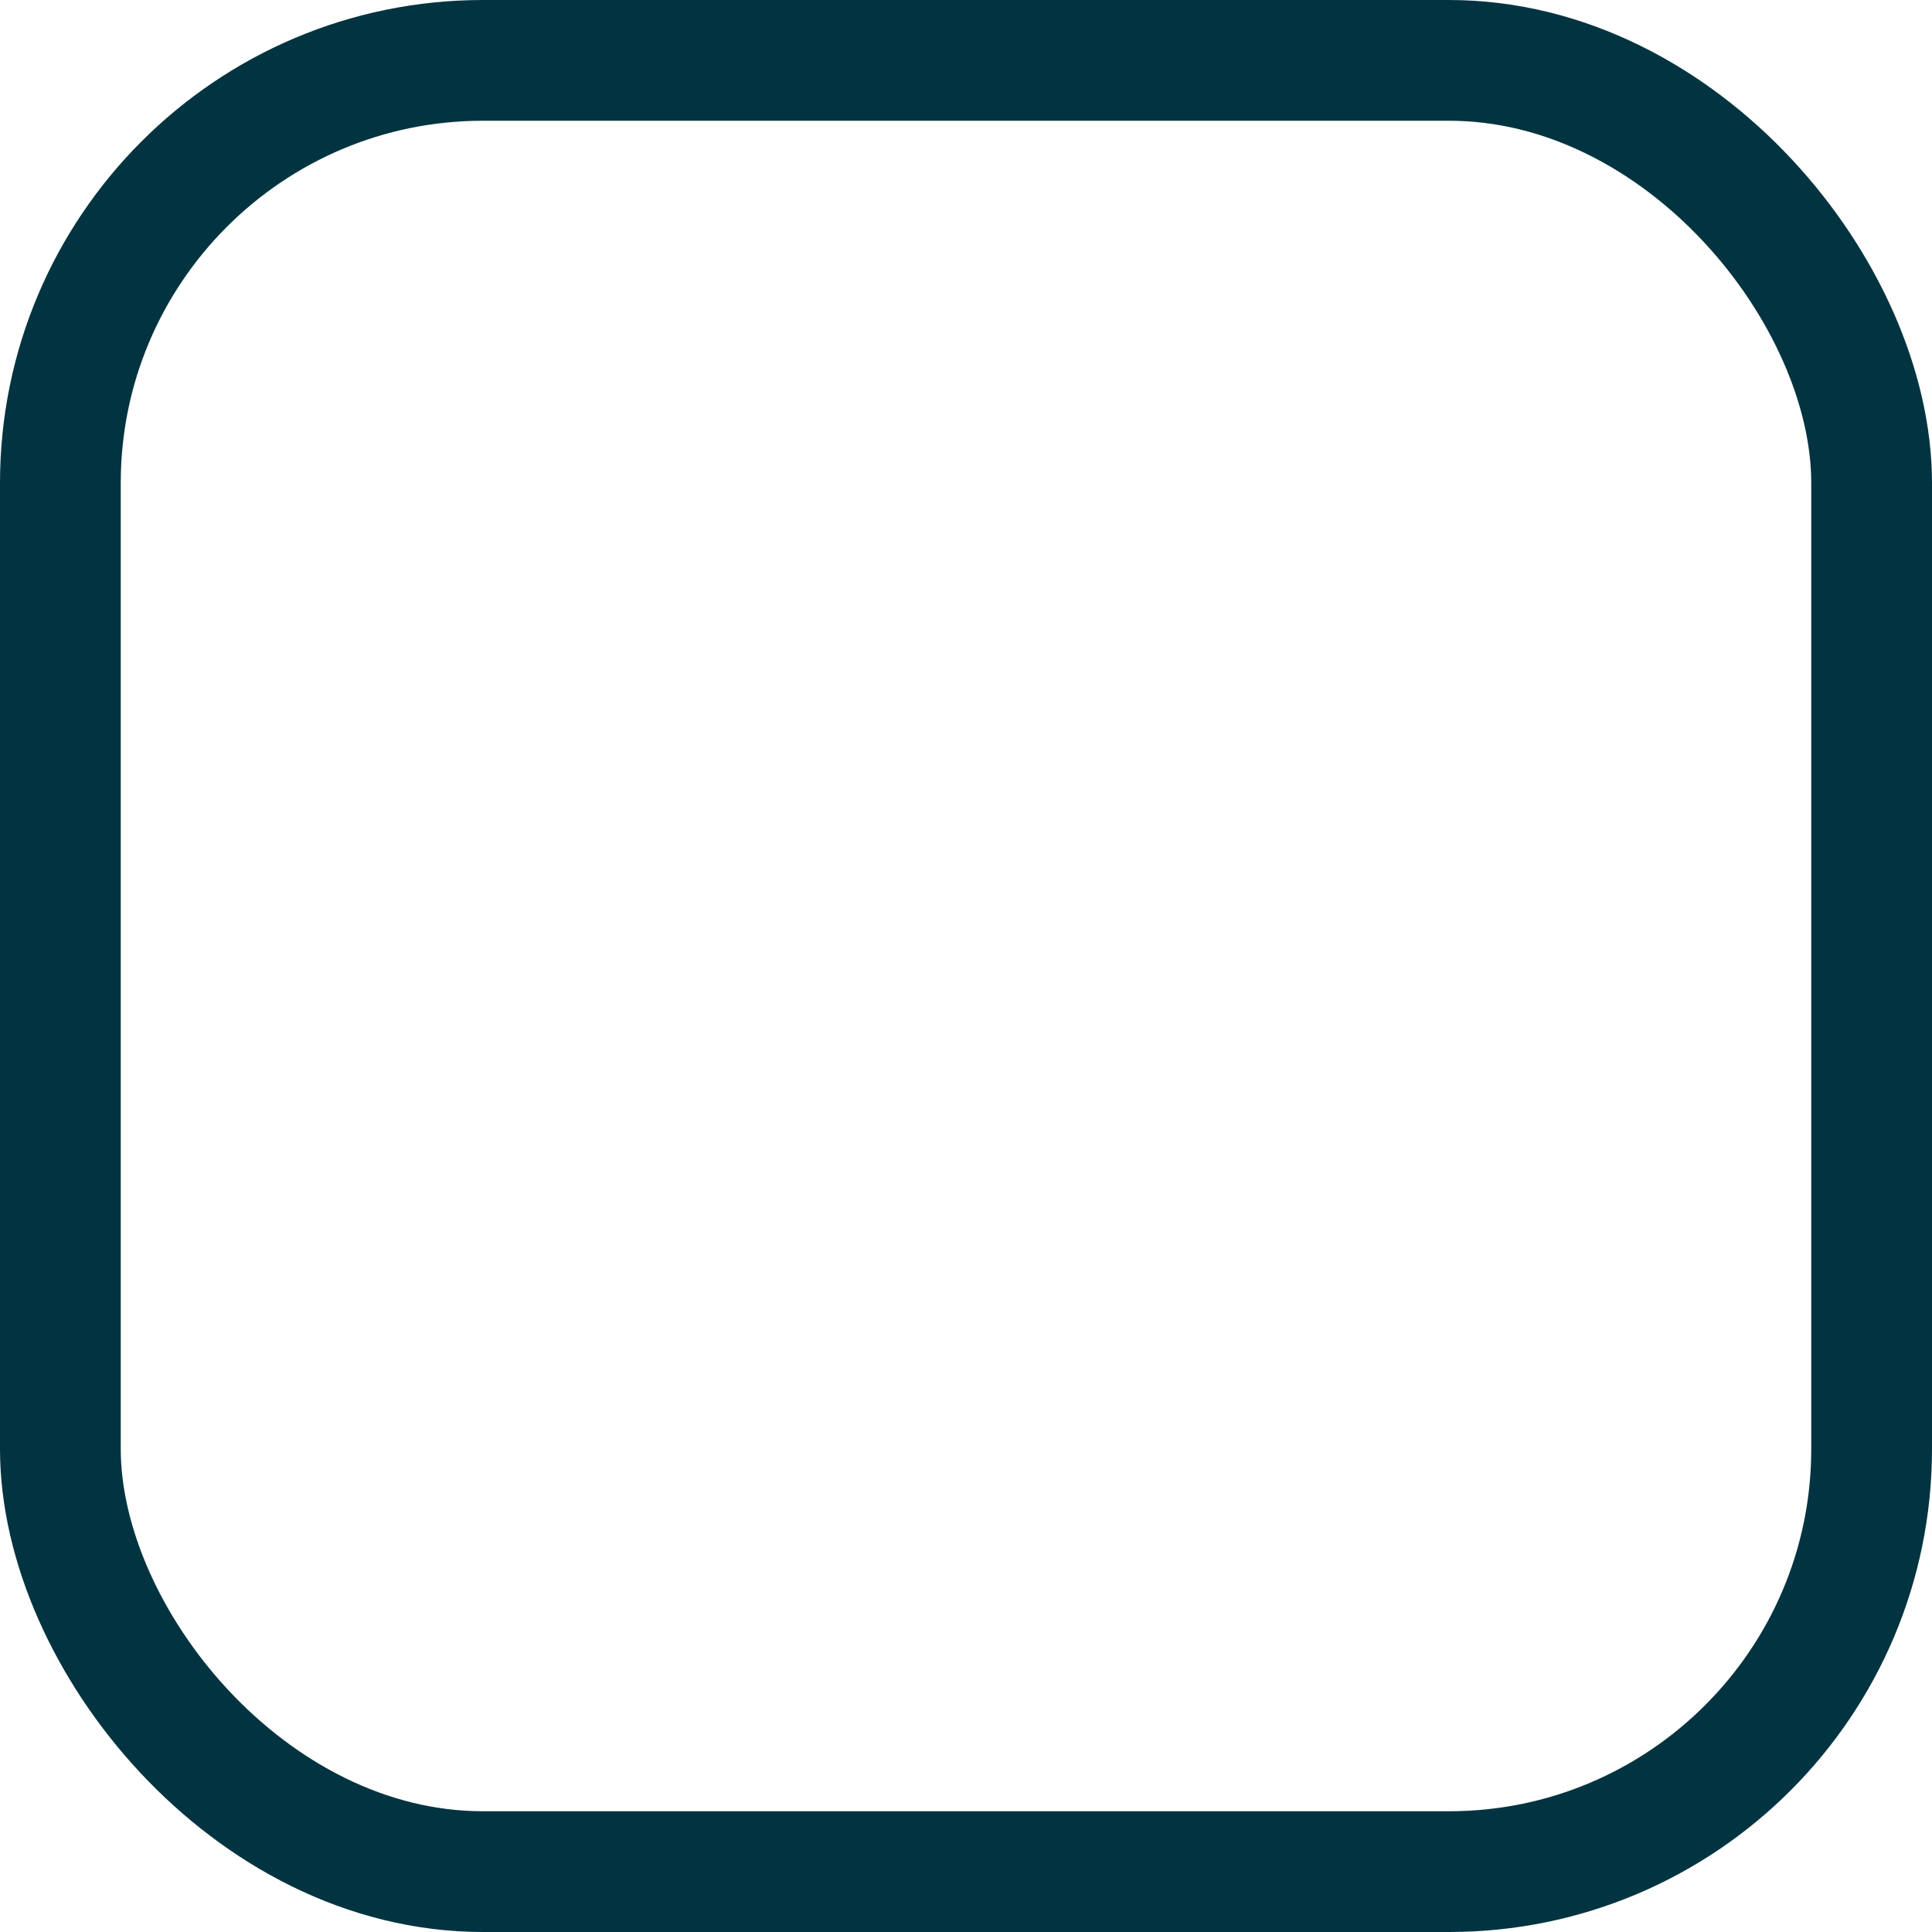 <svg xmlns="http://www.w3.org/2000/svg" width="32" height="32" viewBox="0 0 32 32">
  <defs>
    <style>
      .cls-1, .cls-3 {
        fill: none;
      }

      .cls-1 {
        stroke: #013440;
        stroke-width: 2px;
      }

      .cls-2 {
        stroke: none;
      }
    </style>
  </defs>
  <g id="Rectangle_30" data-name="Rectangle 30" class="cls-1">
    <rect class="cls-2" width="32" height="32" rx="8"/>
    <rect class="cls-3" x="1" y="1" width="30" height="30" rx="7"/>
  </g>
</svg>
